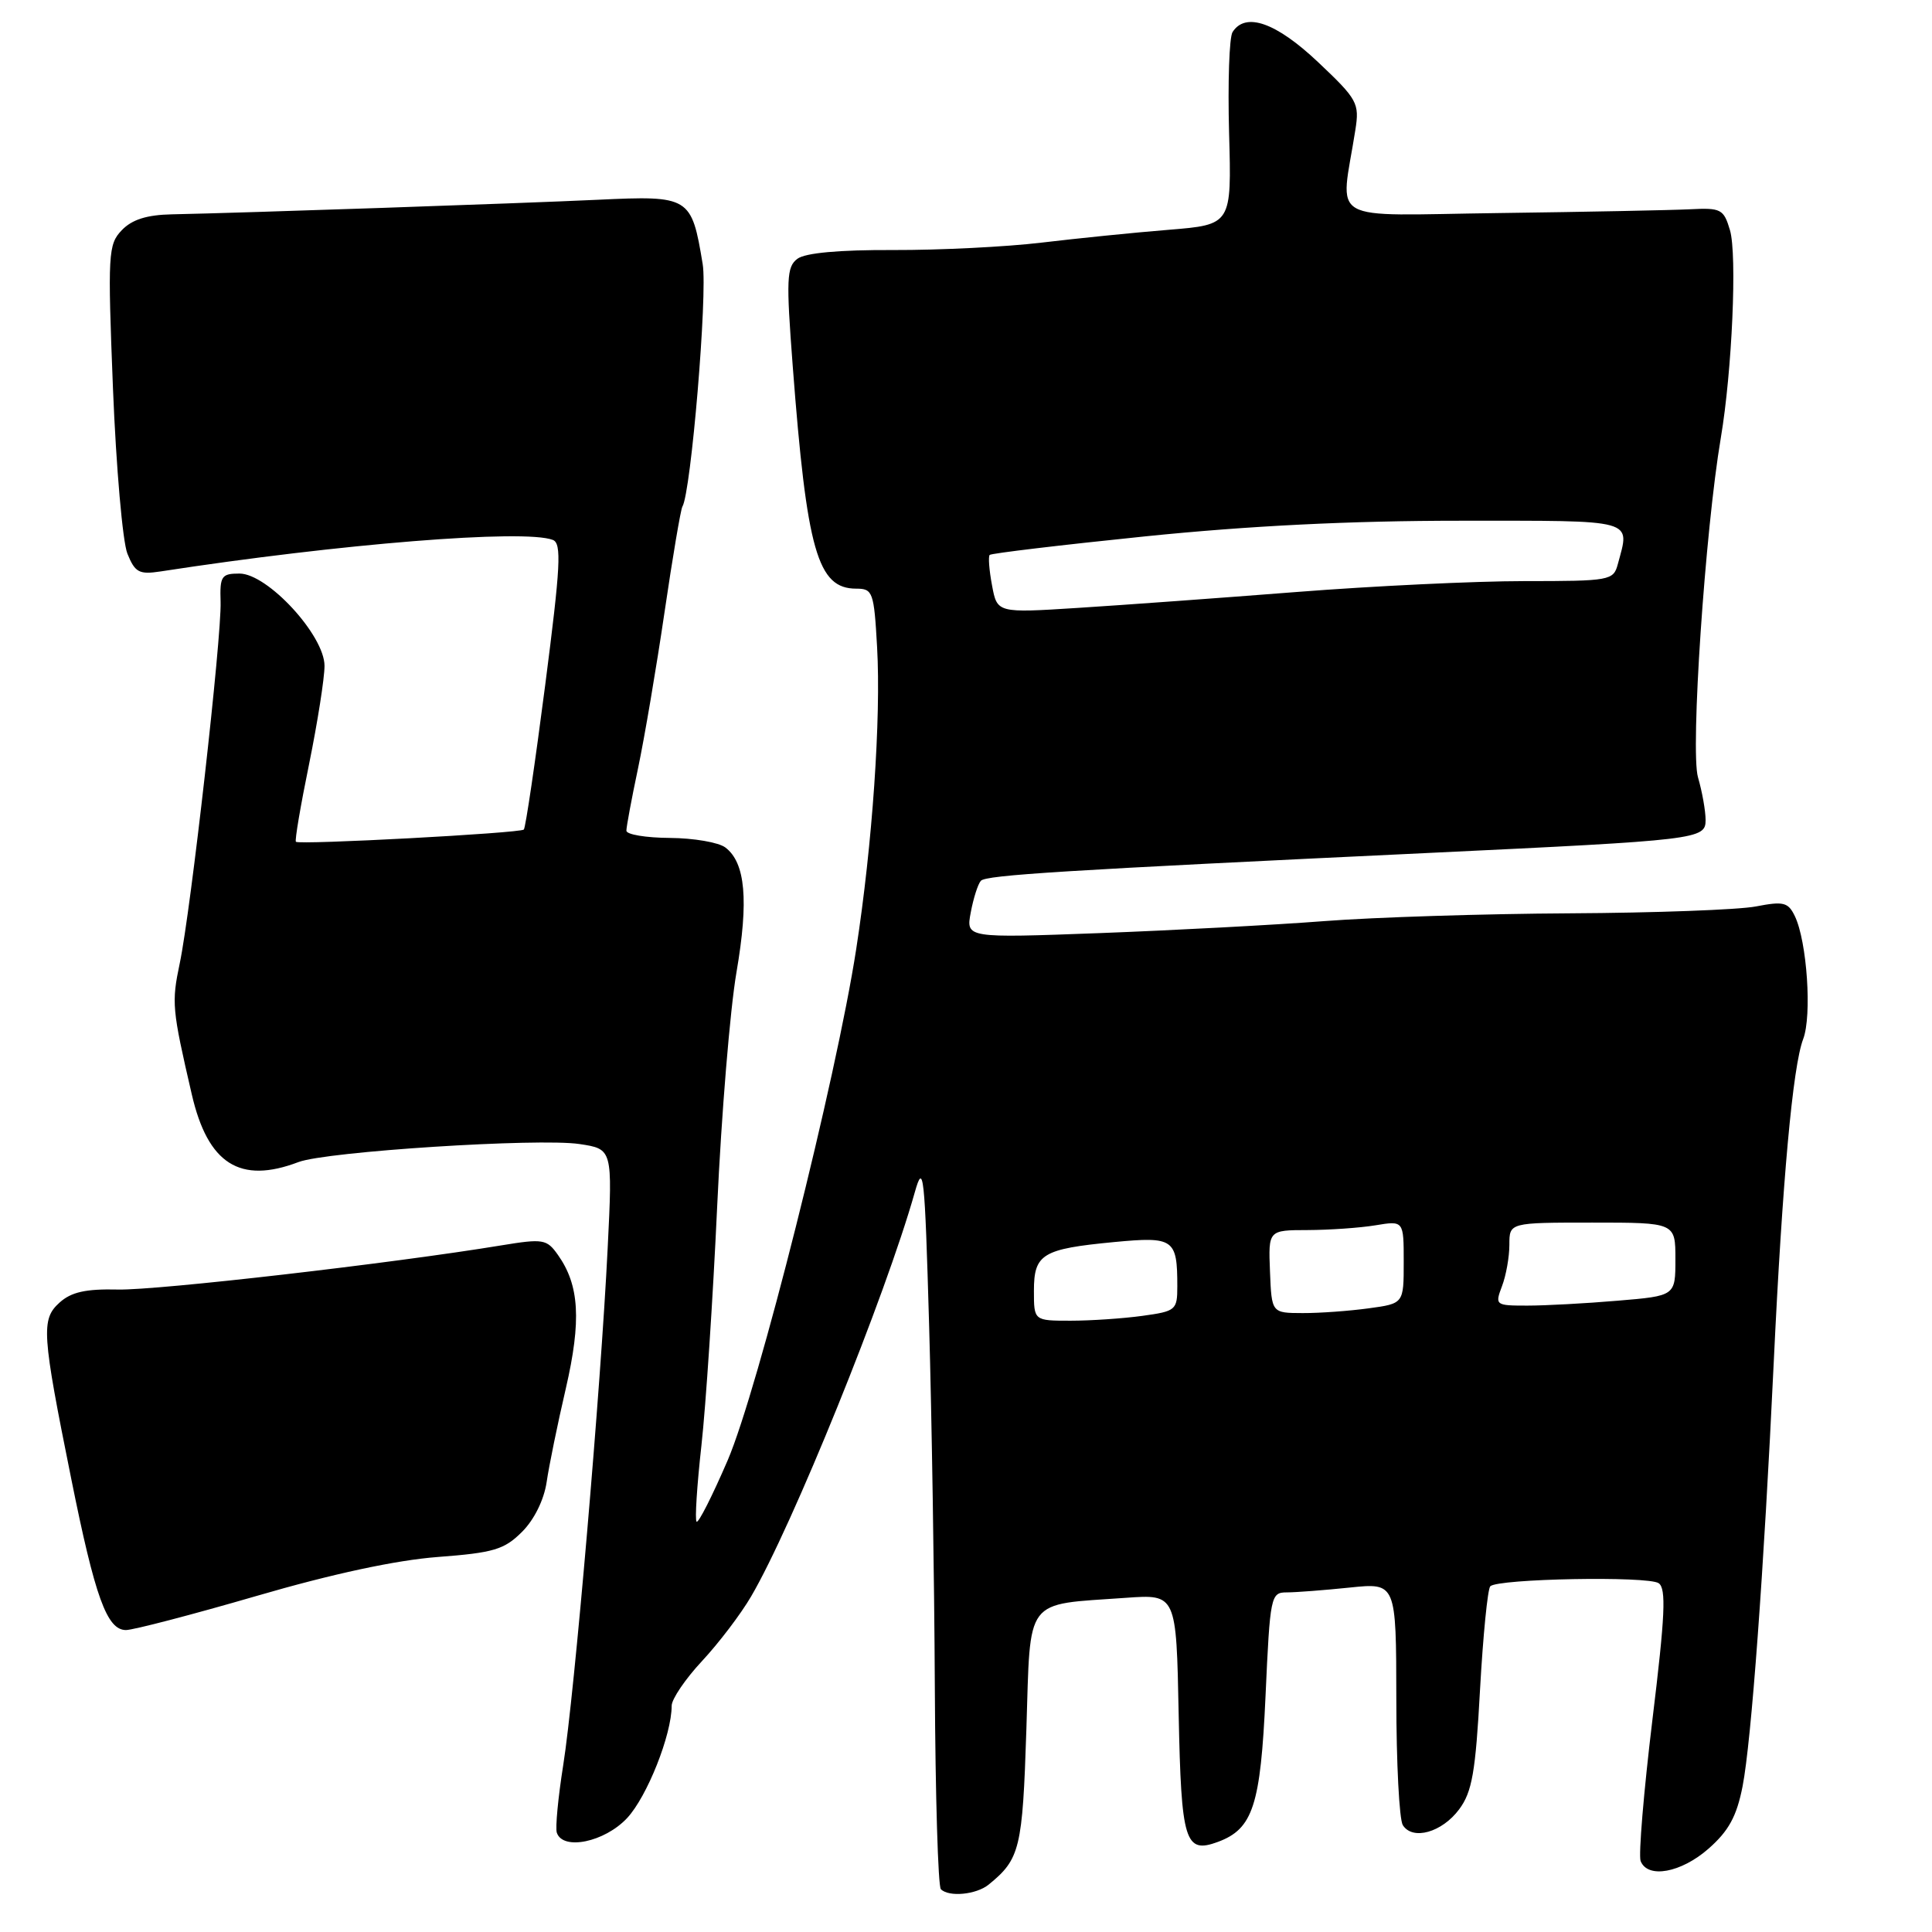 <?xml version="1.0" encoding="UTF-8" standalone="no"?>
<!DOCTYPE svg PUBLIC "-//W3C//DTD SVG 1.1//EN" "http://www.w3.org/Graphics/SVG/1.1/DTD/svg11.dtd" >
<svg xmlns="http://www.w3.org/2000/svg" xmlns:xlink="http://www.w3.org/1999/xlink" version="1.1" viewBox="0 0 256 256">
 <g >
 <path fill="currentColor"
d=" M 131.00 249.72 C 135.16 246.34 135.49 244.96 136.00 229.16 C 136.57 211.41 135.60 212.69 149.18 211.72 C 155.87 211.24 155.87 211.24 156.18 227.16 C 156.52 244.08 157.01 245.67 161.38 244.06 C 166.02 242.34 167.03 239.25 167.69 224.72 C 168.29 211.44 168.38 211.00 170.51 211.00 C 171.72 211.00 175.47 210.71 178.85 210.36 C 185.00 209.72 185.00 209.72 185.02 225.11 C 185.02 233.57 185.41 241.10 185.88 241.84 C 187.18 243.90 191.07 242.81 193.35 239.74 C 195.06 237.44 195.52 234.82 196.11 223.91 C 196.51 216.72 197.12 210.55 197.47 210.19 C 198.49 209.18 218.35 208.81 219.78 209.78 C 220.80 210.48 220.64 214.04 218.95 227.91 C 217.80 237.41 217.10 245.81 217.39 246.59 C 218.31 248.97 222.75 248.16 226.40 244.95 C 229.06 242.61 230.12 240.68 230.90 236.70 C 232.06 230.76 233.72 208.18 235.03 180.50 C 236.17 156.48 237.55 141.29 238.93 137.68 C 240.11 134.59 239.44 124.75 237.83 121.40 C 236.94 119.55 236.33 119.40 232.66 120.11 C 230.37 120.55 219.28 120.96 208.00 121.02 C 196.72 121.08 182.10 121.54 175.50 122.05 C 168.90 122.56 155.51 123.27 145.74 123.64 C 127.99 124.30 127.99 124.30 128.63 120.90 C 128.98 119.03 129.58 117.14 129.97 116.71 C 130.65 115.95 140.93 115.31 189.50 113.01 C 225.09 111.32 226.00 111.21 226.00 108.66 C 226.00 107.46 225.55 104.91 224.99 102.99 C 223.97 99.47 225.94 70.27 228.02 58.00 C 229.51 49.18 230.19 33.76 229.23 30.50 C 228.40 27.70 228.04 27.52 223.92 27.73 C 221.49 27.85 210.12 28.08 198.66 28.23 C 175.36 28.53 177.62 29.83 179.59 17.23 C 180.15 13.67 179.88 13.17 174.65 8.23 C 169.09 2.98 165.04 1.55 163.32 4.25 C 162.88 4.94 162.68 10.96 162.86 17.64 C 163.20 29.77 163.20 29.77 154.85 30.45 C 150.26 30.82 142.68 31.59 138.00 32.15 C 133.32 32.71 124.50 33.15 118.39 33.13 C 111.18 33.10 106.70 33.51 105.66 34.29 C 104.23 35.36 104.16 36.97 105.04 48.50 C 106.91 73.02 108.33 78.00 113.46 78.00 C 115.65 78.00 115.81 78.44 116.22 85.75 C 116.75 95.15 115.60 111.89 113.45 125.77 C 110.80 142.96 100.45 184.10 96.42 193.50 C 94.39 198.21 92.54 201.87 92.30 201.63 C 92.06 201.40 92.35 196.86 92.94 191.56 C 93.53 186.26 94.47 171.99 95.03 159.84 C 95.59 147.70 96.74 133.73 97.59 128.81 C 99.22 119.32 98.78 114.32 96.12 112.30 C 95.23 111.62 91.91 111.05 88.75 111.03 C 85.59 111.01 83.00 110.58 83.00 110.07 C 83.00 109.55 83.69 105.84 84.54 101.82 C 85.39 97.79 86.97 88.49 88.05 81.14 C 89.13 73.79 90.20 67.49 90.42 67.13 C 91.56 65.28 93.77 38.97 93.11 35.00 C 91.63 26.04 91.40 25.90 79.21 26.47 C 68.76 26.96 32.20 28.21 22.78 28.40 C 19.45 28.47 17.49 29.09 16.14 30.50 C 14.33 32.39 14.26 33.57 14.97 51.50 C 15.39 61.95 16.25 71.79 16.88 73.36 C 17.89 75.86 18.44 76.15 21.27 75.72 C 45.06 72.05 69.46 70.09 73.25 71.54 C 74.44 72.00 74.28 74.97 72.24 90.79 C 70.91 101.08 69.64 109.69 69.41 109.92 C 68.93 110.40 39.65 111.97 39.21 111.54 C 39.04 111.38 39.83 106.73 40.96 101.22 C 42.08 95.70 43.00 89.86 43.00 88.23 C 43.00 84.19 35.45 76.00 31.73 76.00 C 29.34 76.00 29.12 76.34 29.23 79.75 C 29.38 84.43 25.28 120.69 23.82 127.63 C 22.72 132.87 22.79 133.68 25.41 145.00 C 27.54 154.23 31.79 156.93 39.55 153.98 C 43.23 152.58 71.35 150.78 76.78 151.59 C 81.17 152.25 81.17 152.25 80.52 165.38 C 79.61 183.88 76.11 224.62 74.63 233.89 C 73.95 238.18 73.57 242.20 73.78 242.84 C 74.58 245.24 80.11 244.09 83.09 240.91 C 85.75 238.06 89.00 229.87 89.00 226.02 C 89.00 225.14 90.81 222.47 93.02 220.10 C 95.23 217.73 98.16 213.88 99.53 211.53 C 104.96 202.27 117.34 171.70 121.21 158.00 C 122.37 153.89 122.53 155.41 123.11 175.50 C 123.46 187.60 123.80 209.24 123.87 223.58 C 123.94 237.93 124.30 249.97 124.67 250.33 C 125.73 251.40 129.37 251.05 131.00 249.72 Z  M 34.00 211.47 C 44.04 208.54 52.49 206.73 57.99 206.31 C 65.42 205.75 66.82 205.33 69.17 202.98 C 70.78 201.38 72.08 198.74 72.43 196.40 C 72.74 194.26 73.88 188.68 74.97 184.00 C 77.05 174.98 76.78 170.29 73.92 166.27 C 72.45 164.19 71.97 164.11 66.42 165.02 C 51.99 167.40 20.83 170.99 15.64 170.87 C 11.36 170.77 9.44 171.20 7.89 172.60 C 5.42 174.83 5.54 176.61 9.44 195.95 C 12.60 211.66 14.17 216.00 16.70 215.99 C 17.69 215.98 25.47 213.95 34.00 211.47 Z  M 137.00 171.04 C 137.00 166.16 138.11 165.49 147.62 164.58 C 155.54 163.83 156.00 164.15 156.00 170.45 C 156.00 173.59 155.81 173.75 151.36 174.36 C 148.81 174.71 144.53 175.00 141.86 175.00 C 137.00 175.00 137.00 175.00 137.00 171.04 Z  M 168.28 168.49 C 168.06 163.00 168.06 163.00 173.28 162.99 C 176.15 162.98 180.19 162.70 182.25 162.36 C 186.00 161.74 186.00 161.74 186.00 167.23 C 186.00 172.73 186.00 172.73 181.36 173.36 C 178.81 173.71 174.87 174.00 172.61 173.99 C 168.50 173.98 168.50 173.98 168.28 168.49 Z  M 199.02 170.43 C 199.56 169.02 200.00 166.55 200.00 164.93 C 200.00 162.00 200.00 162.00 211.00 162.00 C 222.00 162.00 222.00 162.00 222.00 166.85 C 222.00 171.71 222.00 171.71 214.35 172.35 C 210.14 172.71 204.75 173.00 202.37 173.00 C 198.15 173.00 198.07 172.94 199.02 170.43 Z  M 131.45 77.57 C 131.07 75.55 130.93 73.74 131.14 73.53 C 131.35 73.32 140.63 72.21 151.76 71.07 C 165.49 69.67 178.92 69.00 193.50 69.00 C 217.00 69.00 215.99 68.72 214.37 74.75 C 213.79 76.92 213.36 77.00 201.96 77.00 C 195.47 77.00 181.91 77.65 171.83 78.44 C 161.75 79.23 148.69 80.18 142.82 80.55 C 132.13 81.23 132.13 81.23 131.45 77.57 Z "/>
</g>
</svg>